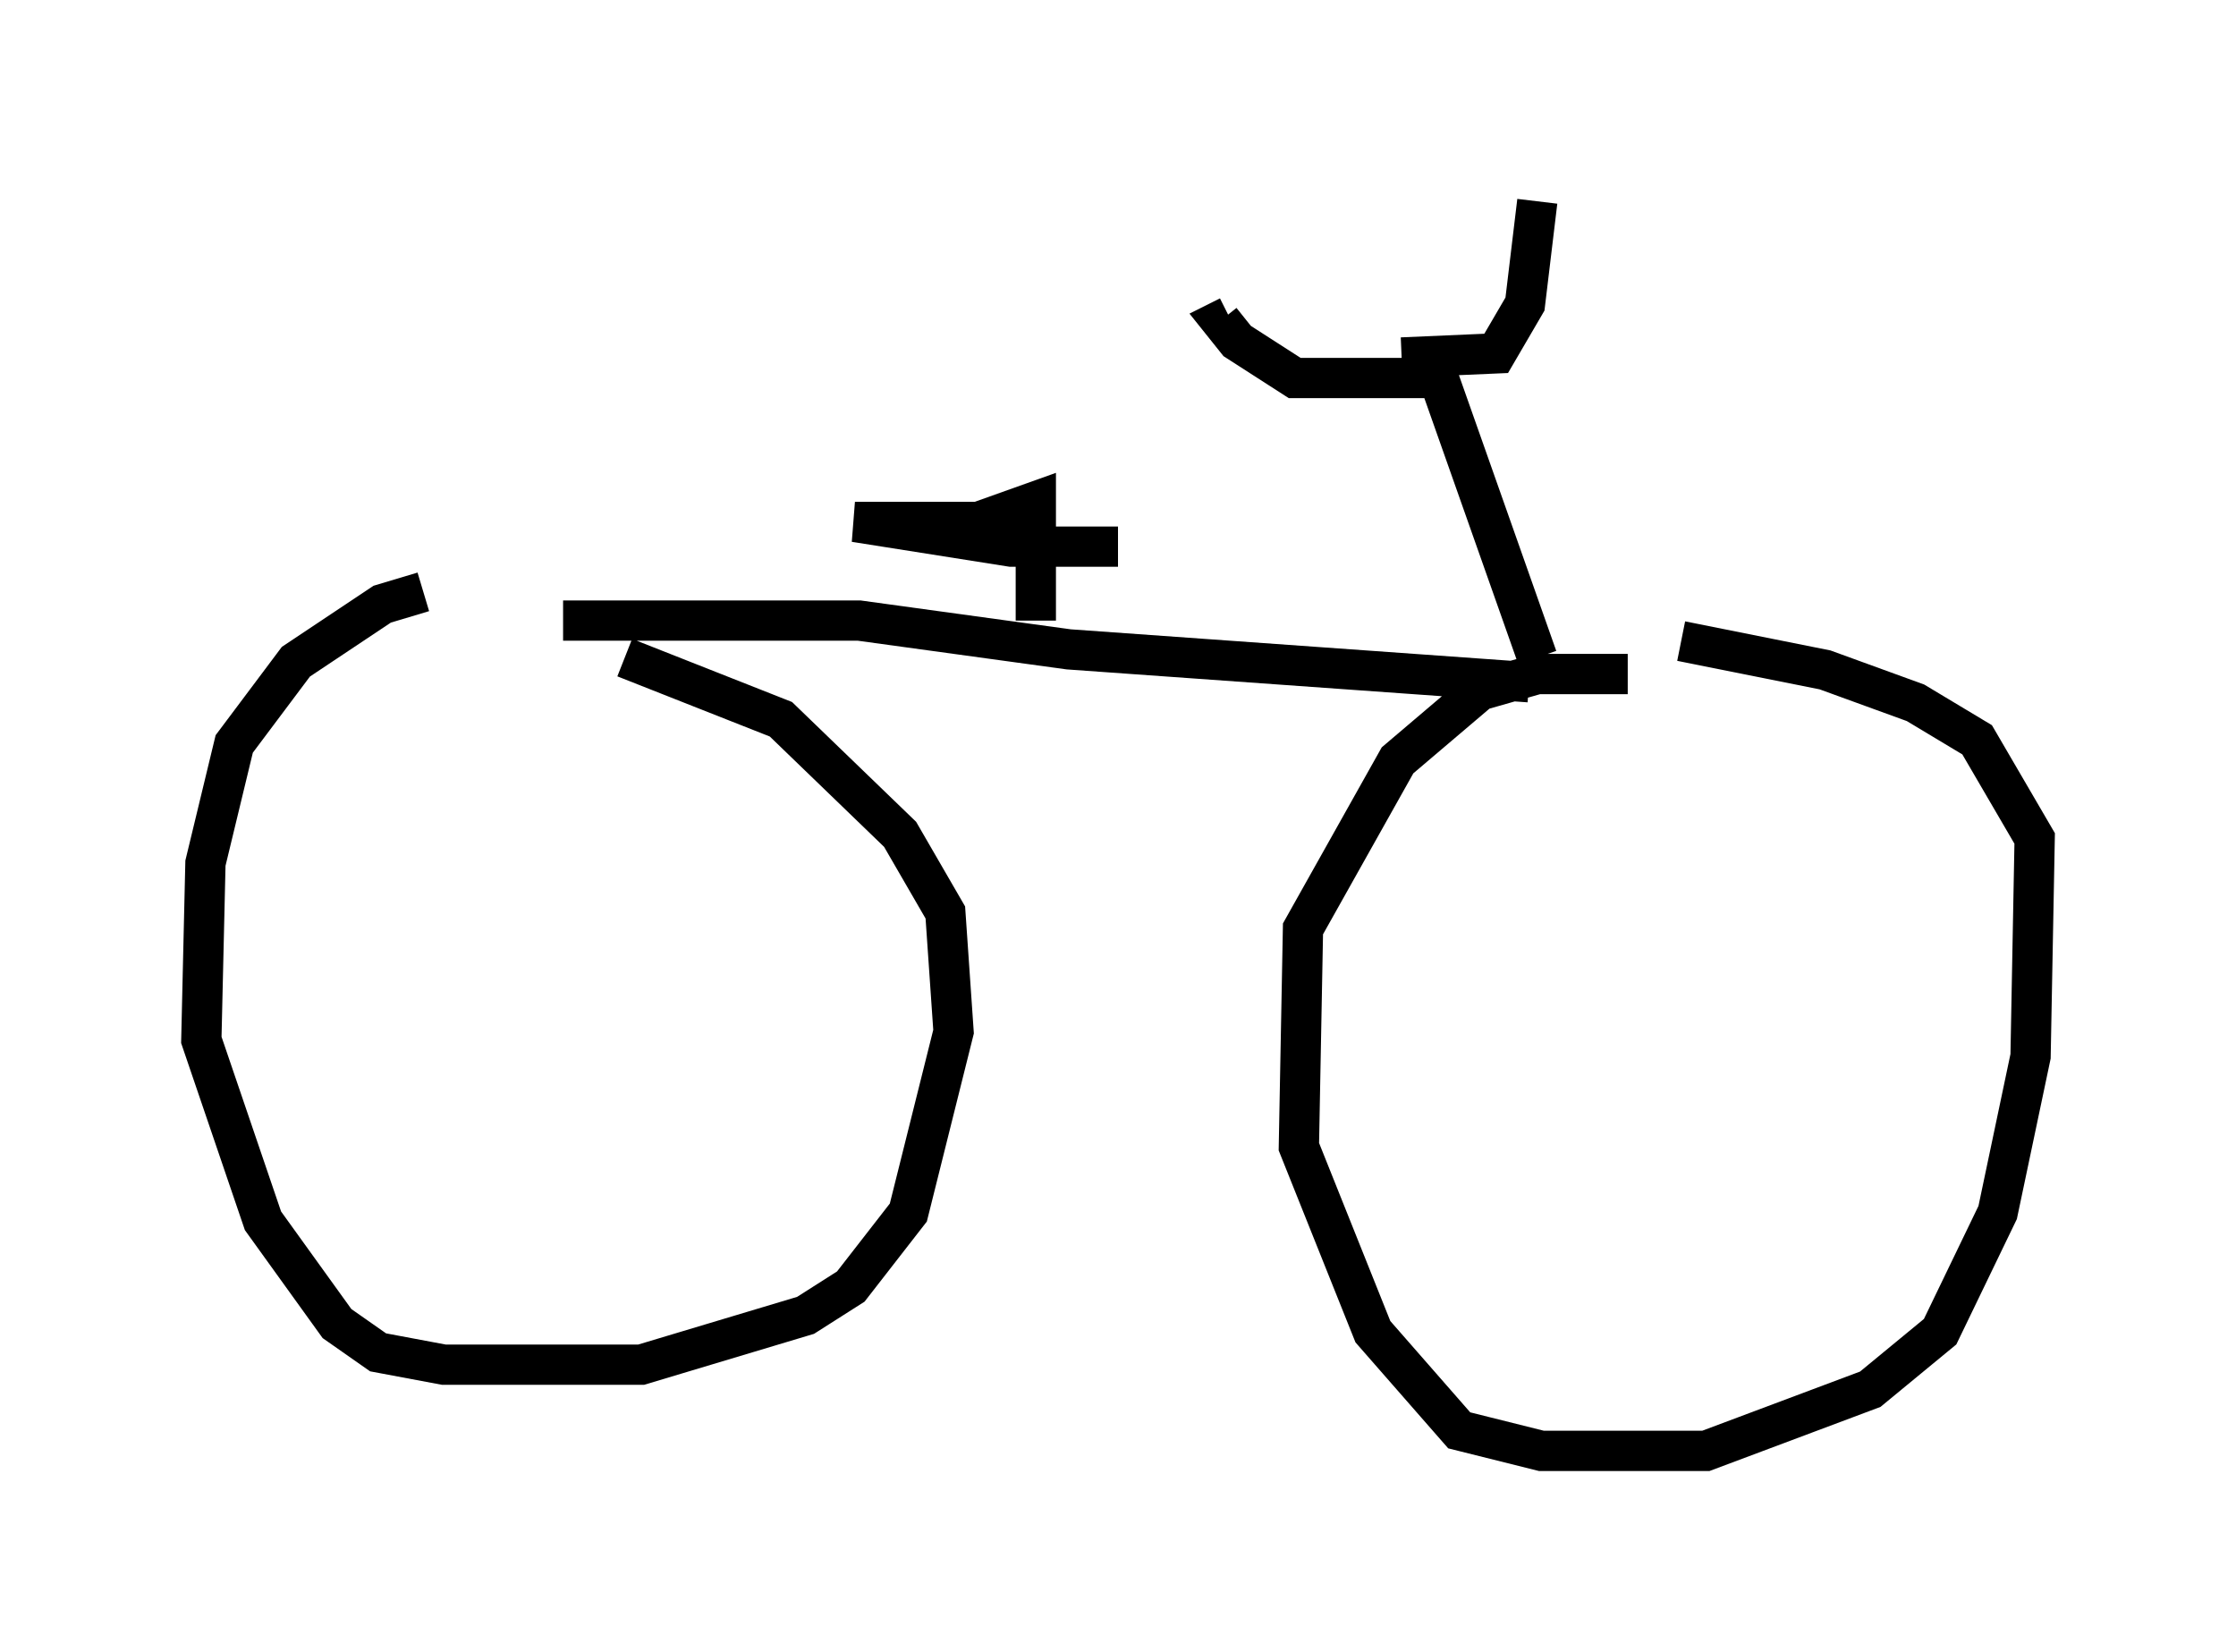 <?xml version="1.0" encoding="utf-8" ?>
<svg baseProfile="full" height="41.034" version="1.1" width="55.53" xmlns="http://www.w3.org/2000/svg" xmlns:ev="http://www.w3.org/2001/xml-events" xmlns:xlink="http://www.w3.org/1999/xlink"><defs /><rect fill="white" height="41.034" width="55.53" x="0" y="0" /><path d="M14.086, 14.698 m-3.573, 0.0 l-1.021, 0.306 -2.144, 1.429 l-1.531, 2.042 -0.715, 2.96 l-0.102, 4.39 1.531, 4.492 l1.838, 2.552 1.021, 0.715 l1.633, 0.306 4.9, 0.0 l4.083, -1.225 1.123, -0.715 l1.429, -1.838 1.123, -4.492 l-0.204, -2.96 -1.123, -1.94 l-2.96, -2.858 -3.879, -1.531 m24.909, 0.408 l-2.246, 0.0 -1.429, 0.408 l-2.042, 1.735 -2.348, 4.185 l-0.102, 5.41 1.838, 4.594 l2.144, 2.45 2.042, 0.51 l4.083, 0.0 4.083, -1.531 l1.735, -1.429 1.429, -2.96 l0.817, -3.879 0.102, -5.41 l-1.429, -2.45 -1.531, -0.919 l-2.246, -0.817 -3.573, -0.715 m-27.767, -0.51 l7.35, 0.0 5.206, 0.715 l11.433, 0.817 m0.204, -0.613 l-2.45, -6.942 -3.573, 0.0 l-1.429, -0.919 -0.408, -0.51 l0.204, -0.102 m4.288, 1.021 l2.348, -0.102 0.715, -1.225 l0.306, -2.552 m-12.454, 10.413 l0.0, -2.96 -1.429, 0.51 l-3.063, 0.0 3.879, 0.613 l2.654, 0.0 " fill="none" stroke="black" stroke-width="1" /></svg>